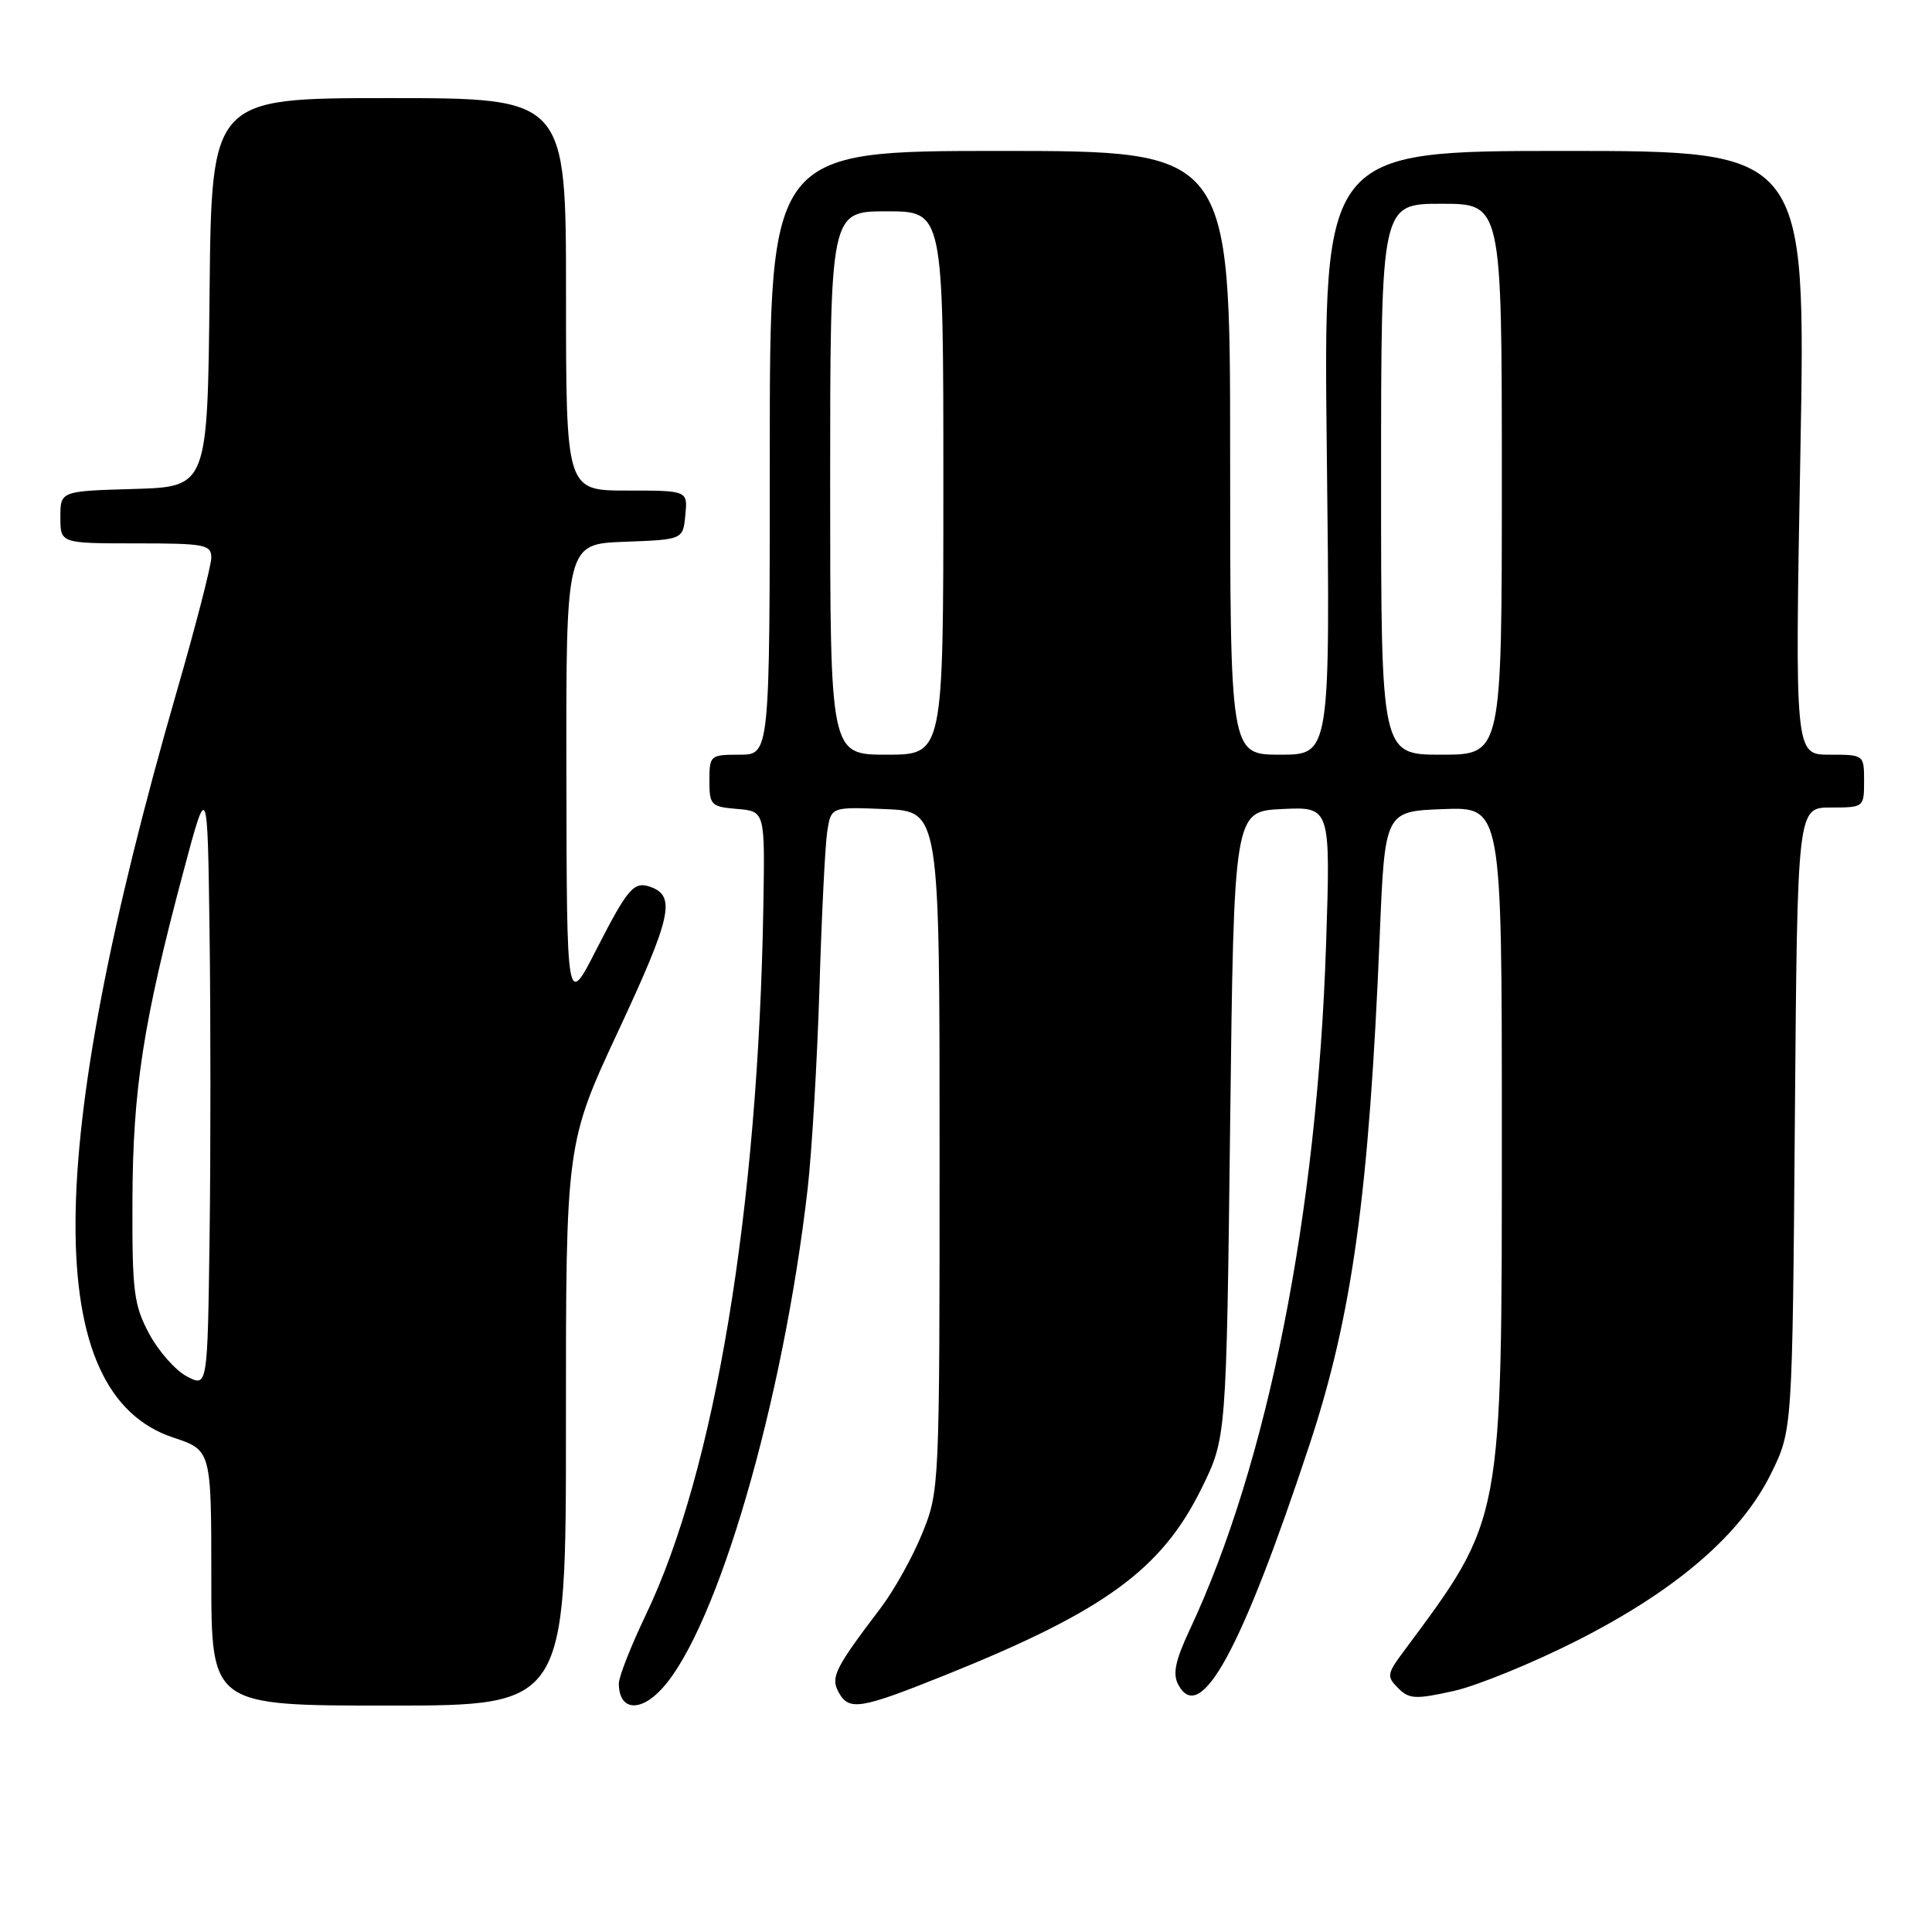 <?xml version="1.0" encoding="UTF-8" standalone="no"?>
<!DOCTYPE svg PUBLIC "-//W3C//DTD SVG 1.1//EN" "http://www.w3.org/Graphics/SVG/1.1/DTD/svg11.dtd" >
<svg xmlns="http://www.w3.org/2000/svg" xmlns:xlink="http://www.w3.org/1999/xlink" version="1.1" viewBox="0 0 256 256">
 <g >
 <path fill="currentColor"
d=" M 74.99 188.75 C 74.98 151.50 74.98 151.50 82.02 136.41 C 88.90 121.65 89.55 118.81 86.33 117.57 C 84.02 116.69 83.26 117.54 79.02 125.82 C 75.10 133.50 75.10 133.50 75.05 102.79 C 75.00 72.08 75.00 72.08 82.75 71.79 C 90.50 71.50 90.50 71.50 90.81 68.25 C 91.13 65.00 91.13 65.00 83.06 65.00 C 75.00 65.00 75.00 65.00 75.00 39.00 C 75.00 13.00 75.00 13.00 51.52 13.00 C 28.03 13.00 28.03 13.00 27.77 38.75 C 27.50 64.50 27.50 64.50 17.75 64.79 C 8.00 65.07 8.00 65.07 8.00 68.54 C 8.00 72.00 8.00 72.00 18.00 72.00 C 27.13 72.00 28.00 72.16 28.00 73.88 C 28.00 74.92 25.94 82.91 23.42 91.63 C 5.69 153.06 5.54 184.70 22.95 190.48 C 28.00 192.16 28.00 192.16 28.00 209.08 C 28.00 226.00 28.00 226.00 51.50 226.00 C 75.00 226.00 75.00 226.00 74.99 188.75 Z  M 87.72 223.75 C 95.04 215.76 103.78 185.77 107.02 157.50 C 107.58 152.55 108.28 140.62 108.58 131.00 C 108.87 121.38 109.33 112.02 109.61 110.21 C 110.11 106.91 110.11 106.91 117.30 107.21 C 124.50 107.50 124.50 107.50 124.50 152.50 C 124.50 197.04 124.48 197.56 122.22 203.14 C 120.96 206.25 118.49 210.70 116.72 213.03 C 110.65 221.03 110.05 222.22 111.09 224.17 C 112.47 226.75 113.90 226.52 125.35 221.92 C 146.38 213.46 153.93 207.95 159.21 197.22 C 162.50 190.55 162.50 190.55 163.00 149.02 C 163.50 107.50 163.50 107.50 169.91 107.20 C 176.31 106.90 176.31 106.90 175.71 125.20 C 174.53 160.92 167.95 193.99 157.66 215.92 C 155.73 220.04 155.36 221.80 156.13 223.23 C 159.05 228.69 164.49 218.73 173.53 191.39 C 179.18 174.30 181.41 158.13 182.82 124.00 C 183.50 107.50 183.50 107.50 191.25 107.21 C 199.00 106.92 199.00 106.92 199.00 149.85 C 199.00 202.03 199.19 201.05 186.03 218.77 C 183.77 221.80 183.72 222.15 185.26 223.68 C 186.72 225.15 187.55 225.19 192.64 224.06 C 195.79 223.35 203.19 220.32 209.08 217.33 C 222.21 210.65 230.72 203.30 234.69 195.22 C 237.50 189.50 237.50 189.50 237.83 148.25 C 238.16 107.00 238.16 107.00 242.58 107.00 C 246.97 107.00 247.00 106.97 247.00 103.50 C 247.00 100.01 246.99 100.00 242.42 100.00 C 237.83 100.00 237.83 100.00 238.56 60.00 C 239.29 20.00 239.29 20.00 207.32 20.00 C 175.35 20.00 175.35 20.00 175.81 60.00 C 176.27 100.00 176.27 100.00 169.63 100.00 C 163.00 100.00 163.00 100.00 163.00 60.00 C 163.00 20.00 163.00 20.00 132.50 20.00 C 102.00 20.00 102.00 20.00 102.00 60.00 C 102.00 100.00 102.00 100.00 98.00 100.00 C 94.11 100.00 94.00 100.09 94.00 103.44 C 94.00 106.68 94.21 106.90 97.68 107.19 C 101.36 107.50 101.36 107.50 101.15 120.00 C 100.48 160.20 94.73 194.89 85.57 213.99 C 83.61 218.09 82.00 222.17 82.00 223.06 C 82.00 226.63 84.77 226.97 87.72 223.75 Z  M 24.76 182.38 C 23.25 181.59 21.00 179.04 19.76 176.72 C 17.73 172.92 17.50 171.15 17.55 159.00 C 17.60 144.35 18.98 135.44 24.30 115.50 C 27.50 103.50 27.50 103.50 27.77 123.75 C 27.92 134.89 27.92 152.96 27.77 163.91 C 27.50 183.82 27.50 183.82 24.76 182.38 Z  M 110.00 64.00 C 110.00 28.00 110.00 28.00 117.50 28.00 C 125.00 28.00 125.00 28.00 125.00 64.00 C 125.00 100.00 125.00 100.00 117.50 100.00 C 110.00 100.00 110.00 100.00 110.00 64.00 Z  M 183.00 63.50 C 183.00 27.00 183.00 27.00 191.00 27.00 C 199.00 27.00 199.00 27.00 199.00 63.50 C 199.00 100.00 199.00 100.00 191.00 100.00 C 183.00 100.00 183.00 100.00 183.00 63.50 Z "/>
</g>
</svg>